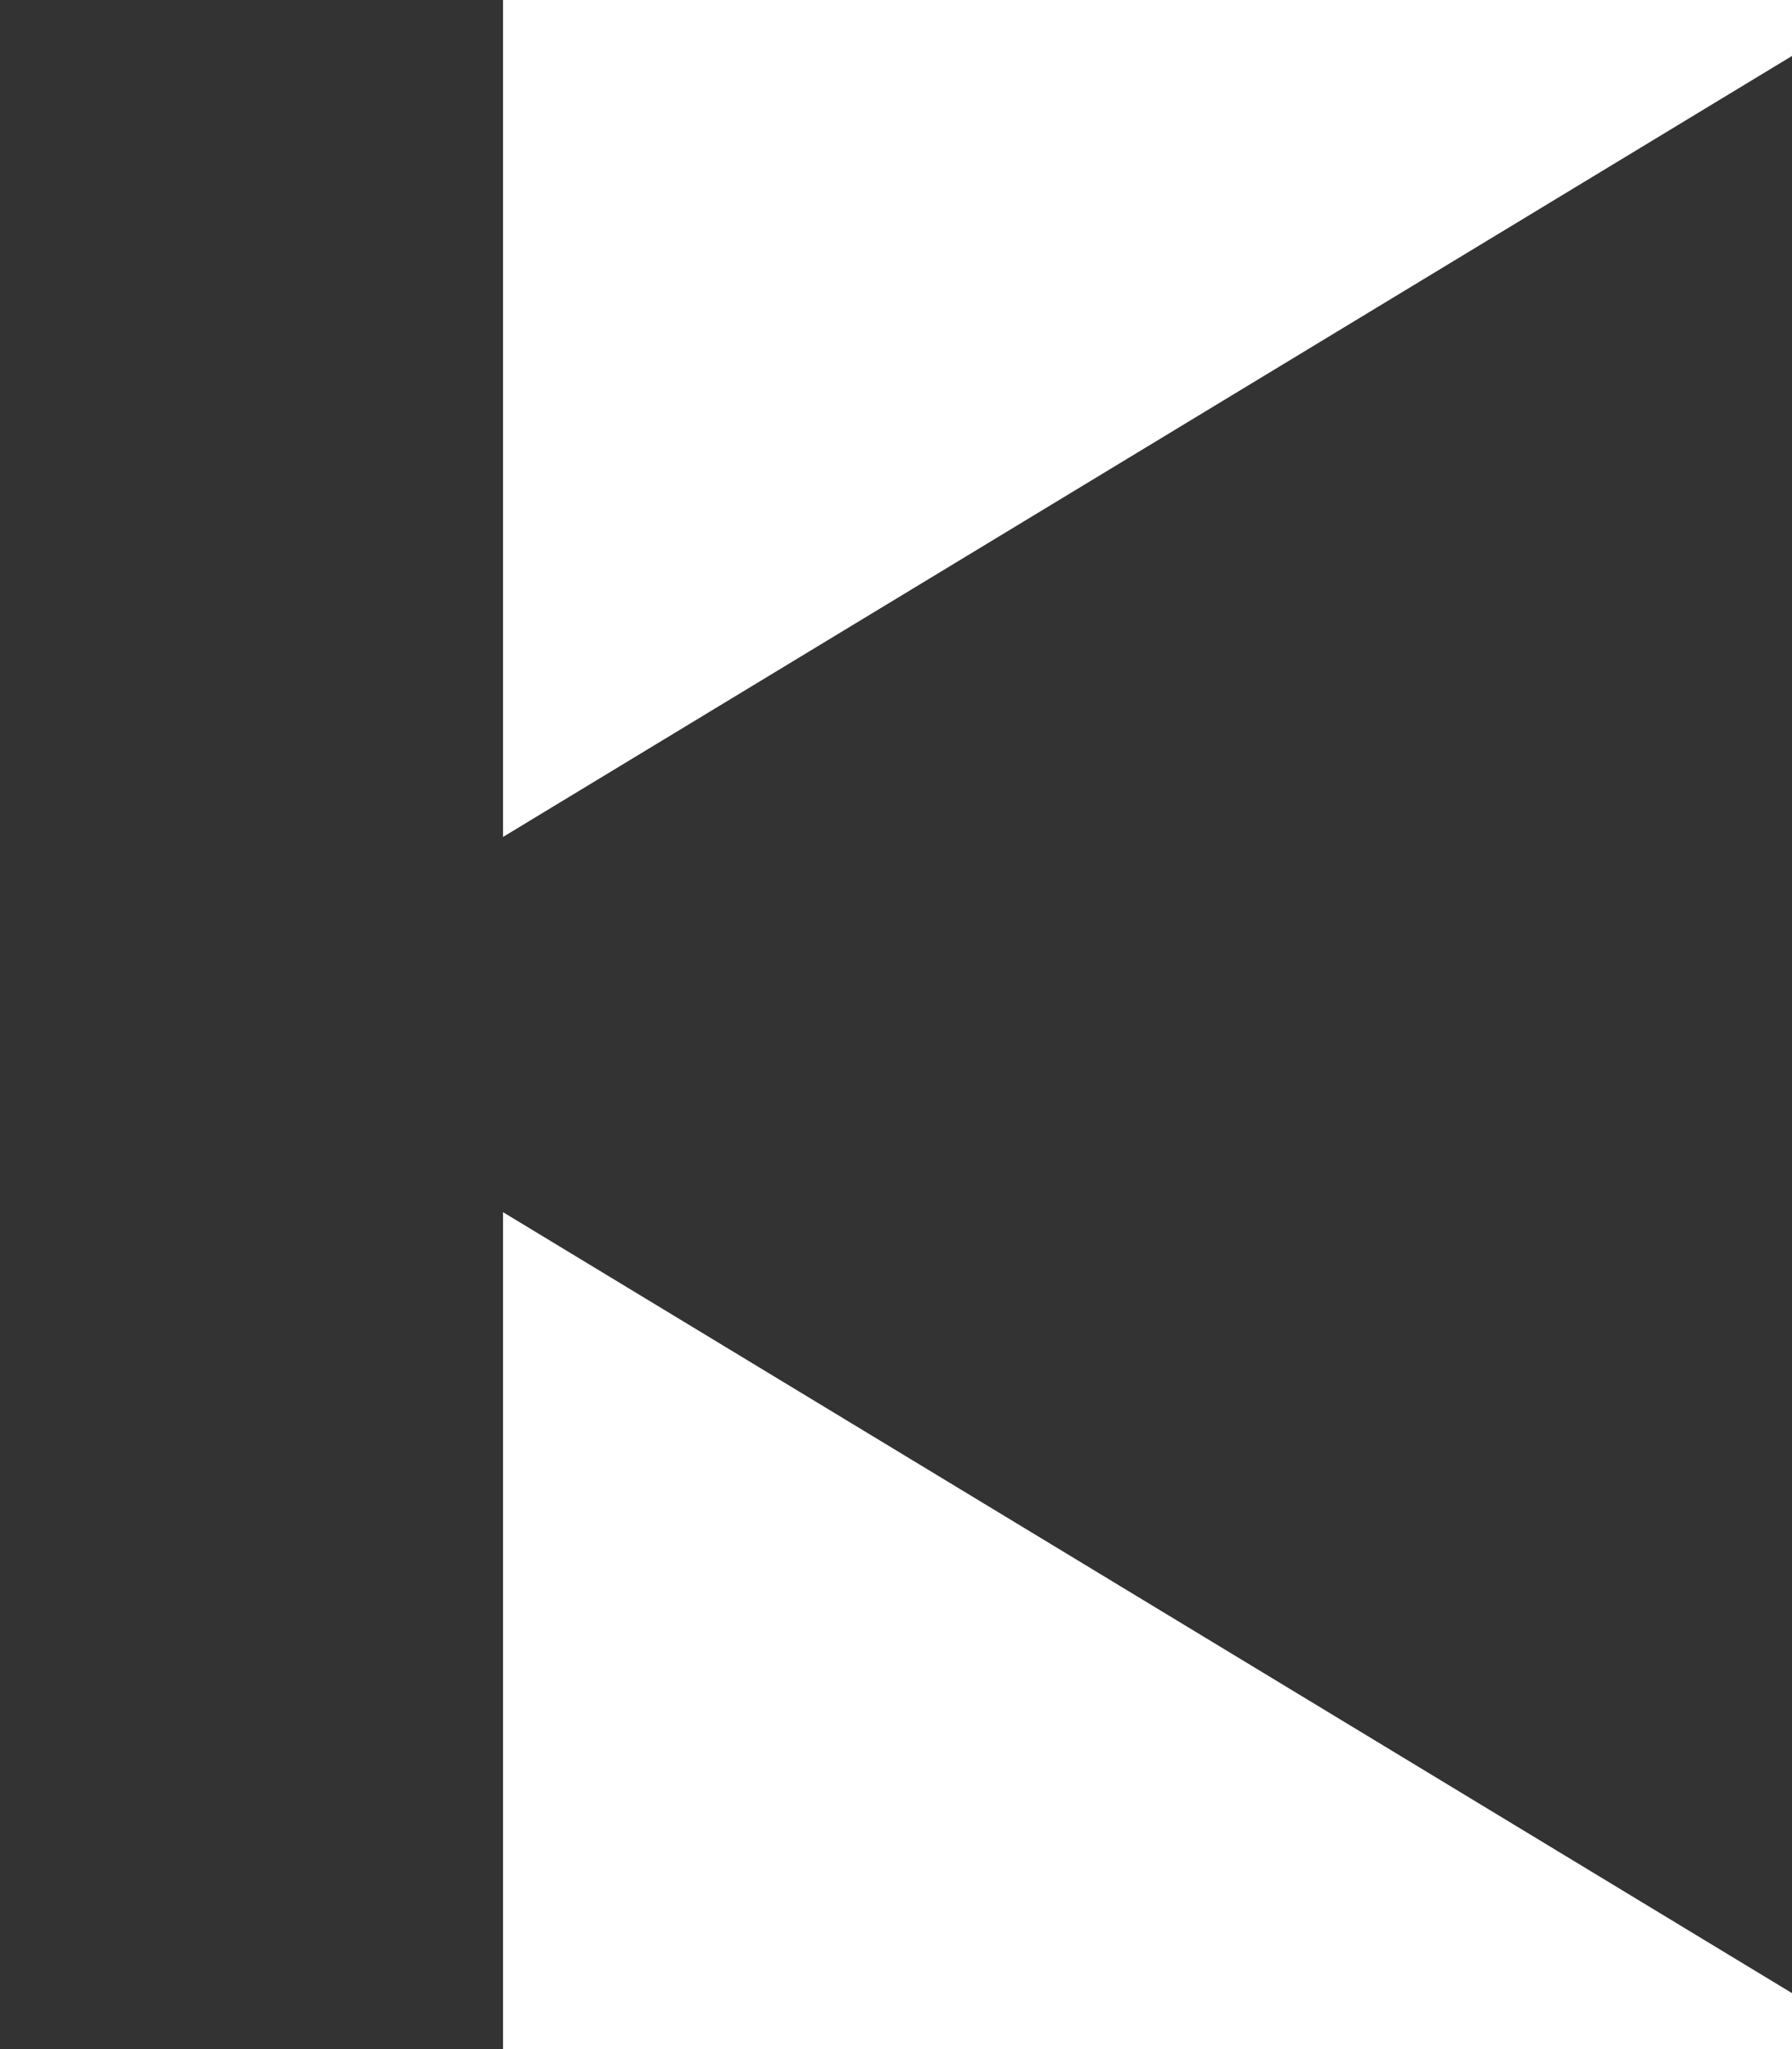 <?xml version="1.0" encoding="UTF-8"?>
<svg width="14px" height="16px" viewBox="0 0 14 16" version="1.1" xmlns="http://www.w3.org/2000/svg" xmlns:xlink="http://www.w3.org/1999/xlink">
    <!-- Generator: Sketch 53.1 (72631) - https://sketchapp.com -->
    <title>previous</title>
    <desc>Created with Sketch.</desc>
    <g id="Page-1" stroke="none" stroke-width="1" fill="none" fill-rule="evenodd">
        <g id="Artist-ikone" transform="translate(-516, -492)" fill="#333333" fill-rule="nonzero">
            <path d="M519.93,498.535 L530,492.437 L530,507.563 L519.93,501.465 L519.93,508 L516,508 L516,492 L519.93,492 L519.93,498.535 Z" id="previous"></path>
        </g>
    </g>
</svg>